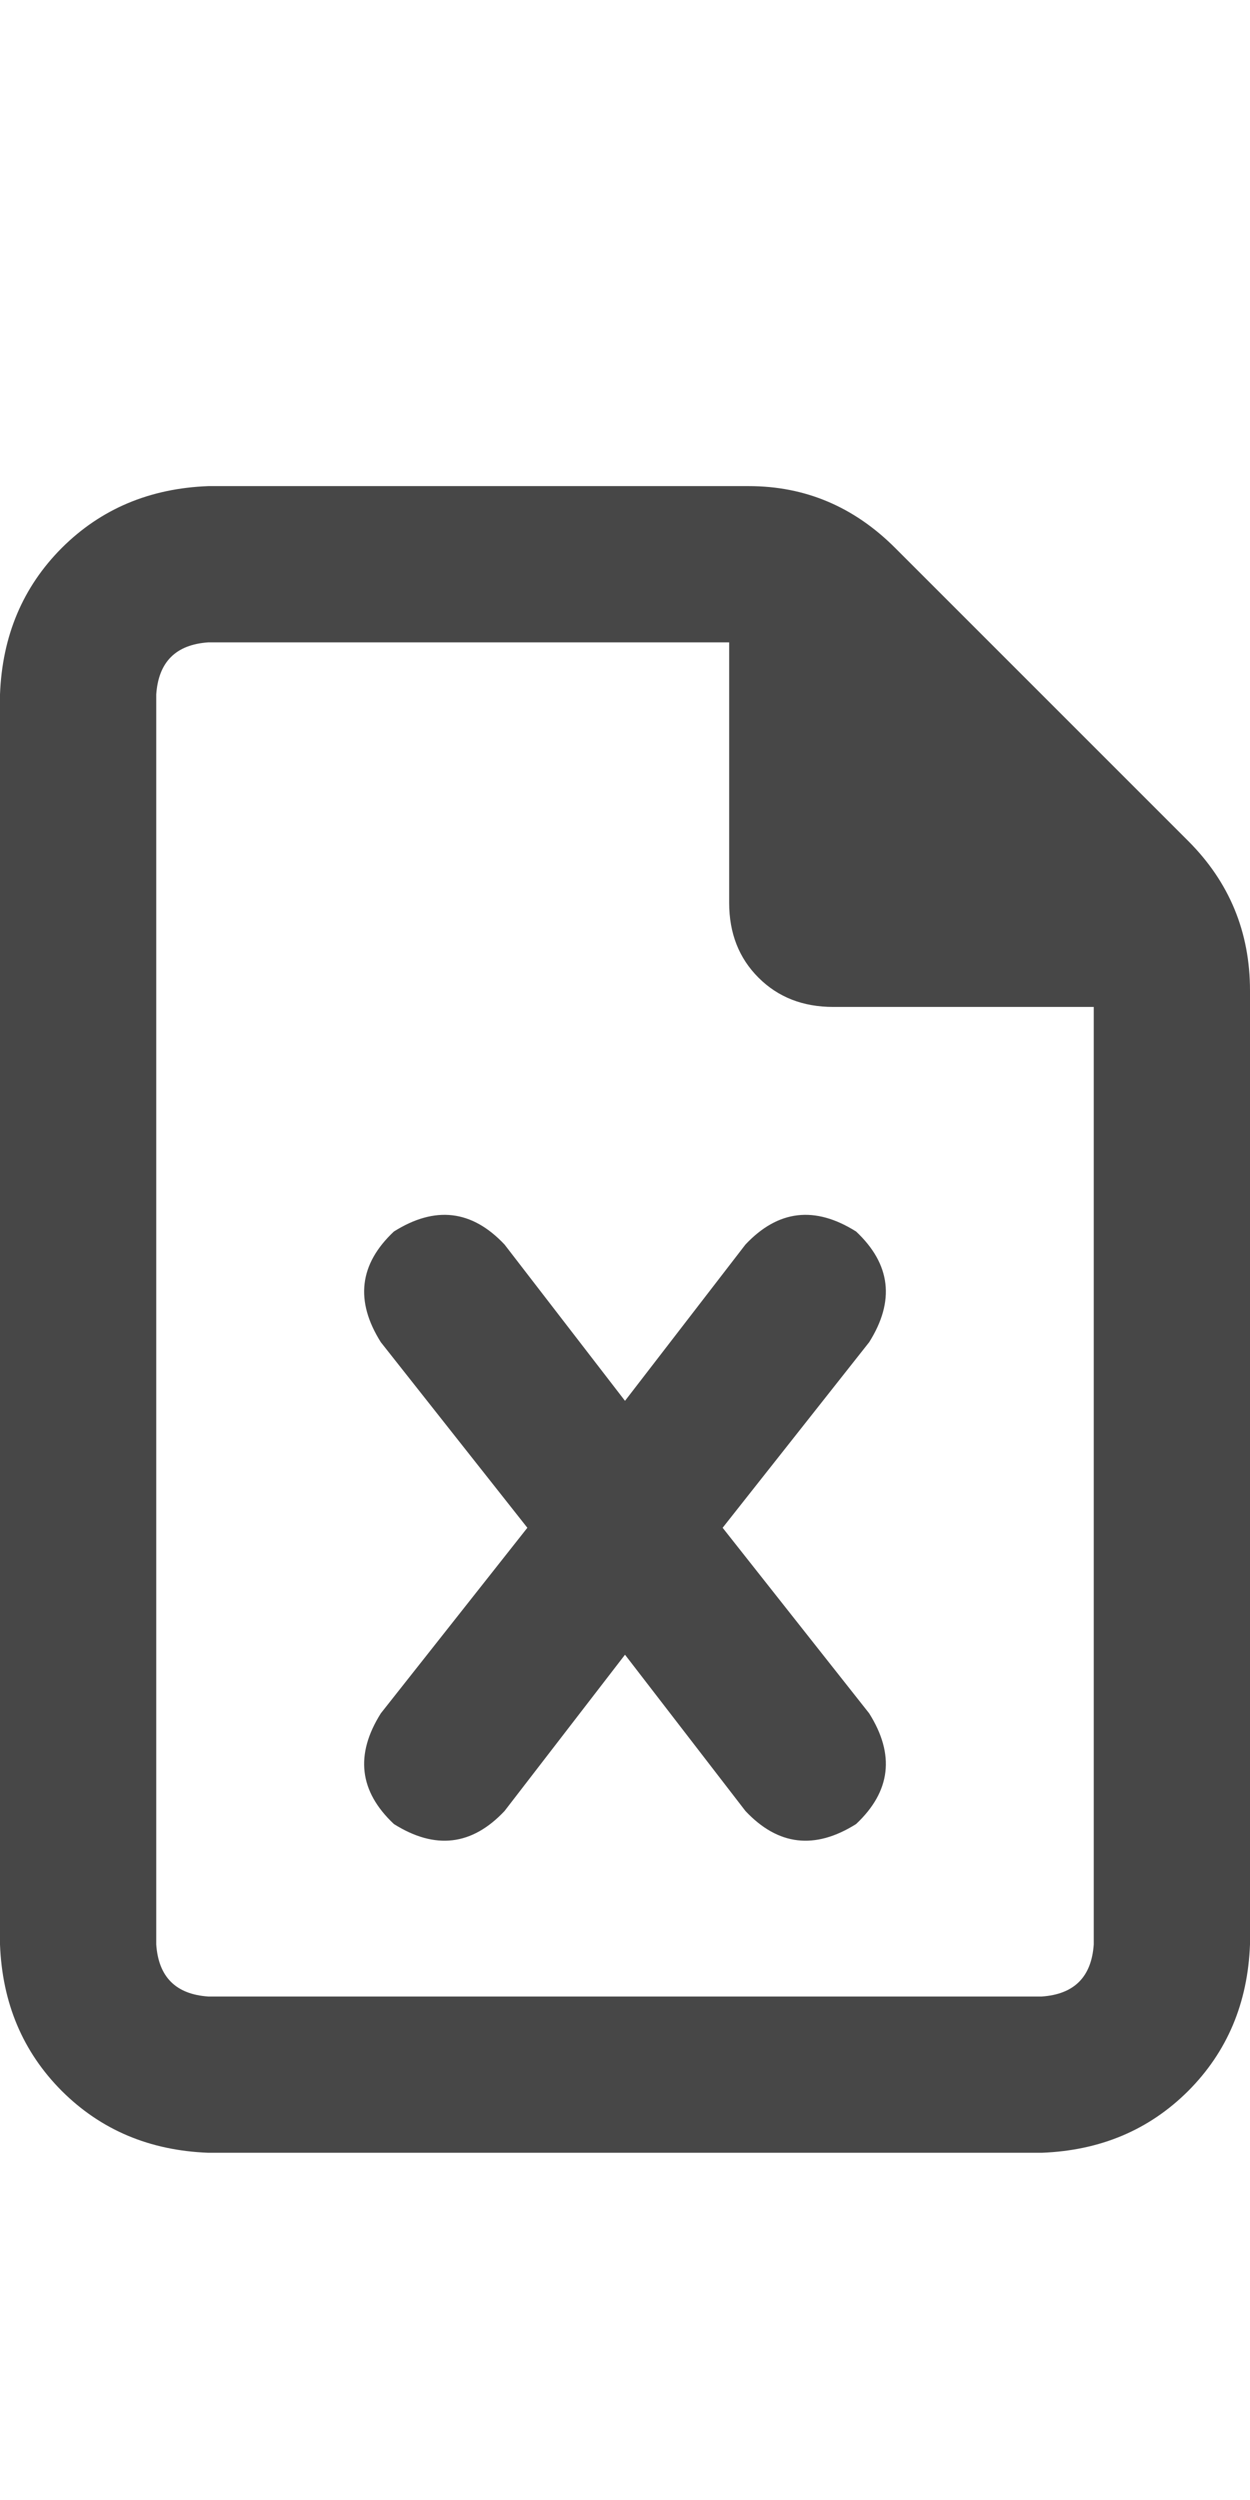 <svg width="9" height="18" viewBox="0 0 9 18" fill="none" xmlns="http://www.w3.org/2000/svg">
<g id="label-paired / caption / file-excel-caption / bold" clip-path="url(#clip0_2365_802)">
<path id="icon" d="M1.125 14C1.141 14.234 1.266 14.359 1.5 14.375H7.5C7.734 14.359 7.859 14.234 7.875 14V7.25H6C5.781 7.25 5.602 7.18 5.461 7.039C5.32 6.898 5.25 6.719 5.25 6.5V4.625H1.5C1.266 4.641 1.141 4.766 1.125 5V14ZM1.5 3.5H5.391C5.797 3.5 6.148 3.648 6.445 3.945L8.555 6.055C8.852 6.352 9 6.711 9 7.133V14C8.984 14.422 8.836 14.773 8.555 15.055C8.273 15.336 7.922 15.484 7.5 15.5H1.5C1.078 15.484 0.727 15.336 0.445 15.055C0.164 14.773 0.016 14.422 0 14V5C0.016 4.578 0.164 4.227 0.445 3.945C0.727 3.664 1.078 3.516 1.5 3.5ZM3.633 8.961L4.5 10.086L5.367 8.961C5.602 8.711 5.867 8.68 6.164 8.867C6.414 9.102 6.445 9.367 6.258 9.664L5.203 11L6.258 12.336C6.445 12.633 6.414 12.898 6.164 13.133C5.867 13.32 5.602 13.289 5.367 13.039L4.5 11.914L3.633 13.039C3.398 13.289 3.133 13.32 2.836 13.133C2.586 12.898 2.555 12.633 2.742 12.336L3.797 11L2.742 9.664C2.555 9.367 2.586 9.102 2.836 8.867C3.133 8.68 3.398 8.711 3.633 8.961Z" fill="black" fill-opacity="0.72"/>
</g>
<defs>
<clipPath id="clip0_2365_802">
<rect width="9" height="18" fill="white"/>
</clipPath>
</defs>
</svg>

